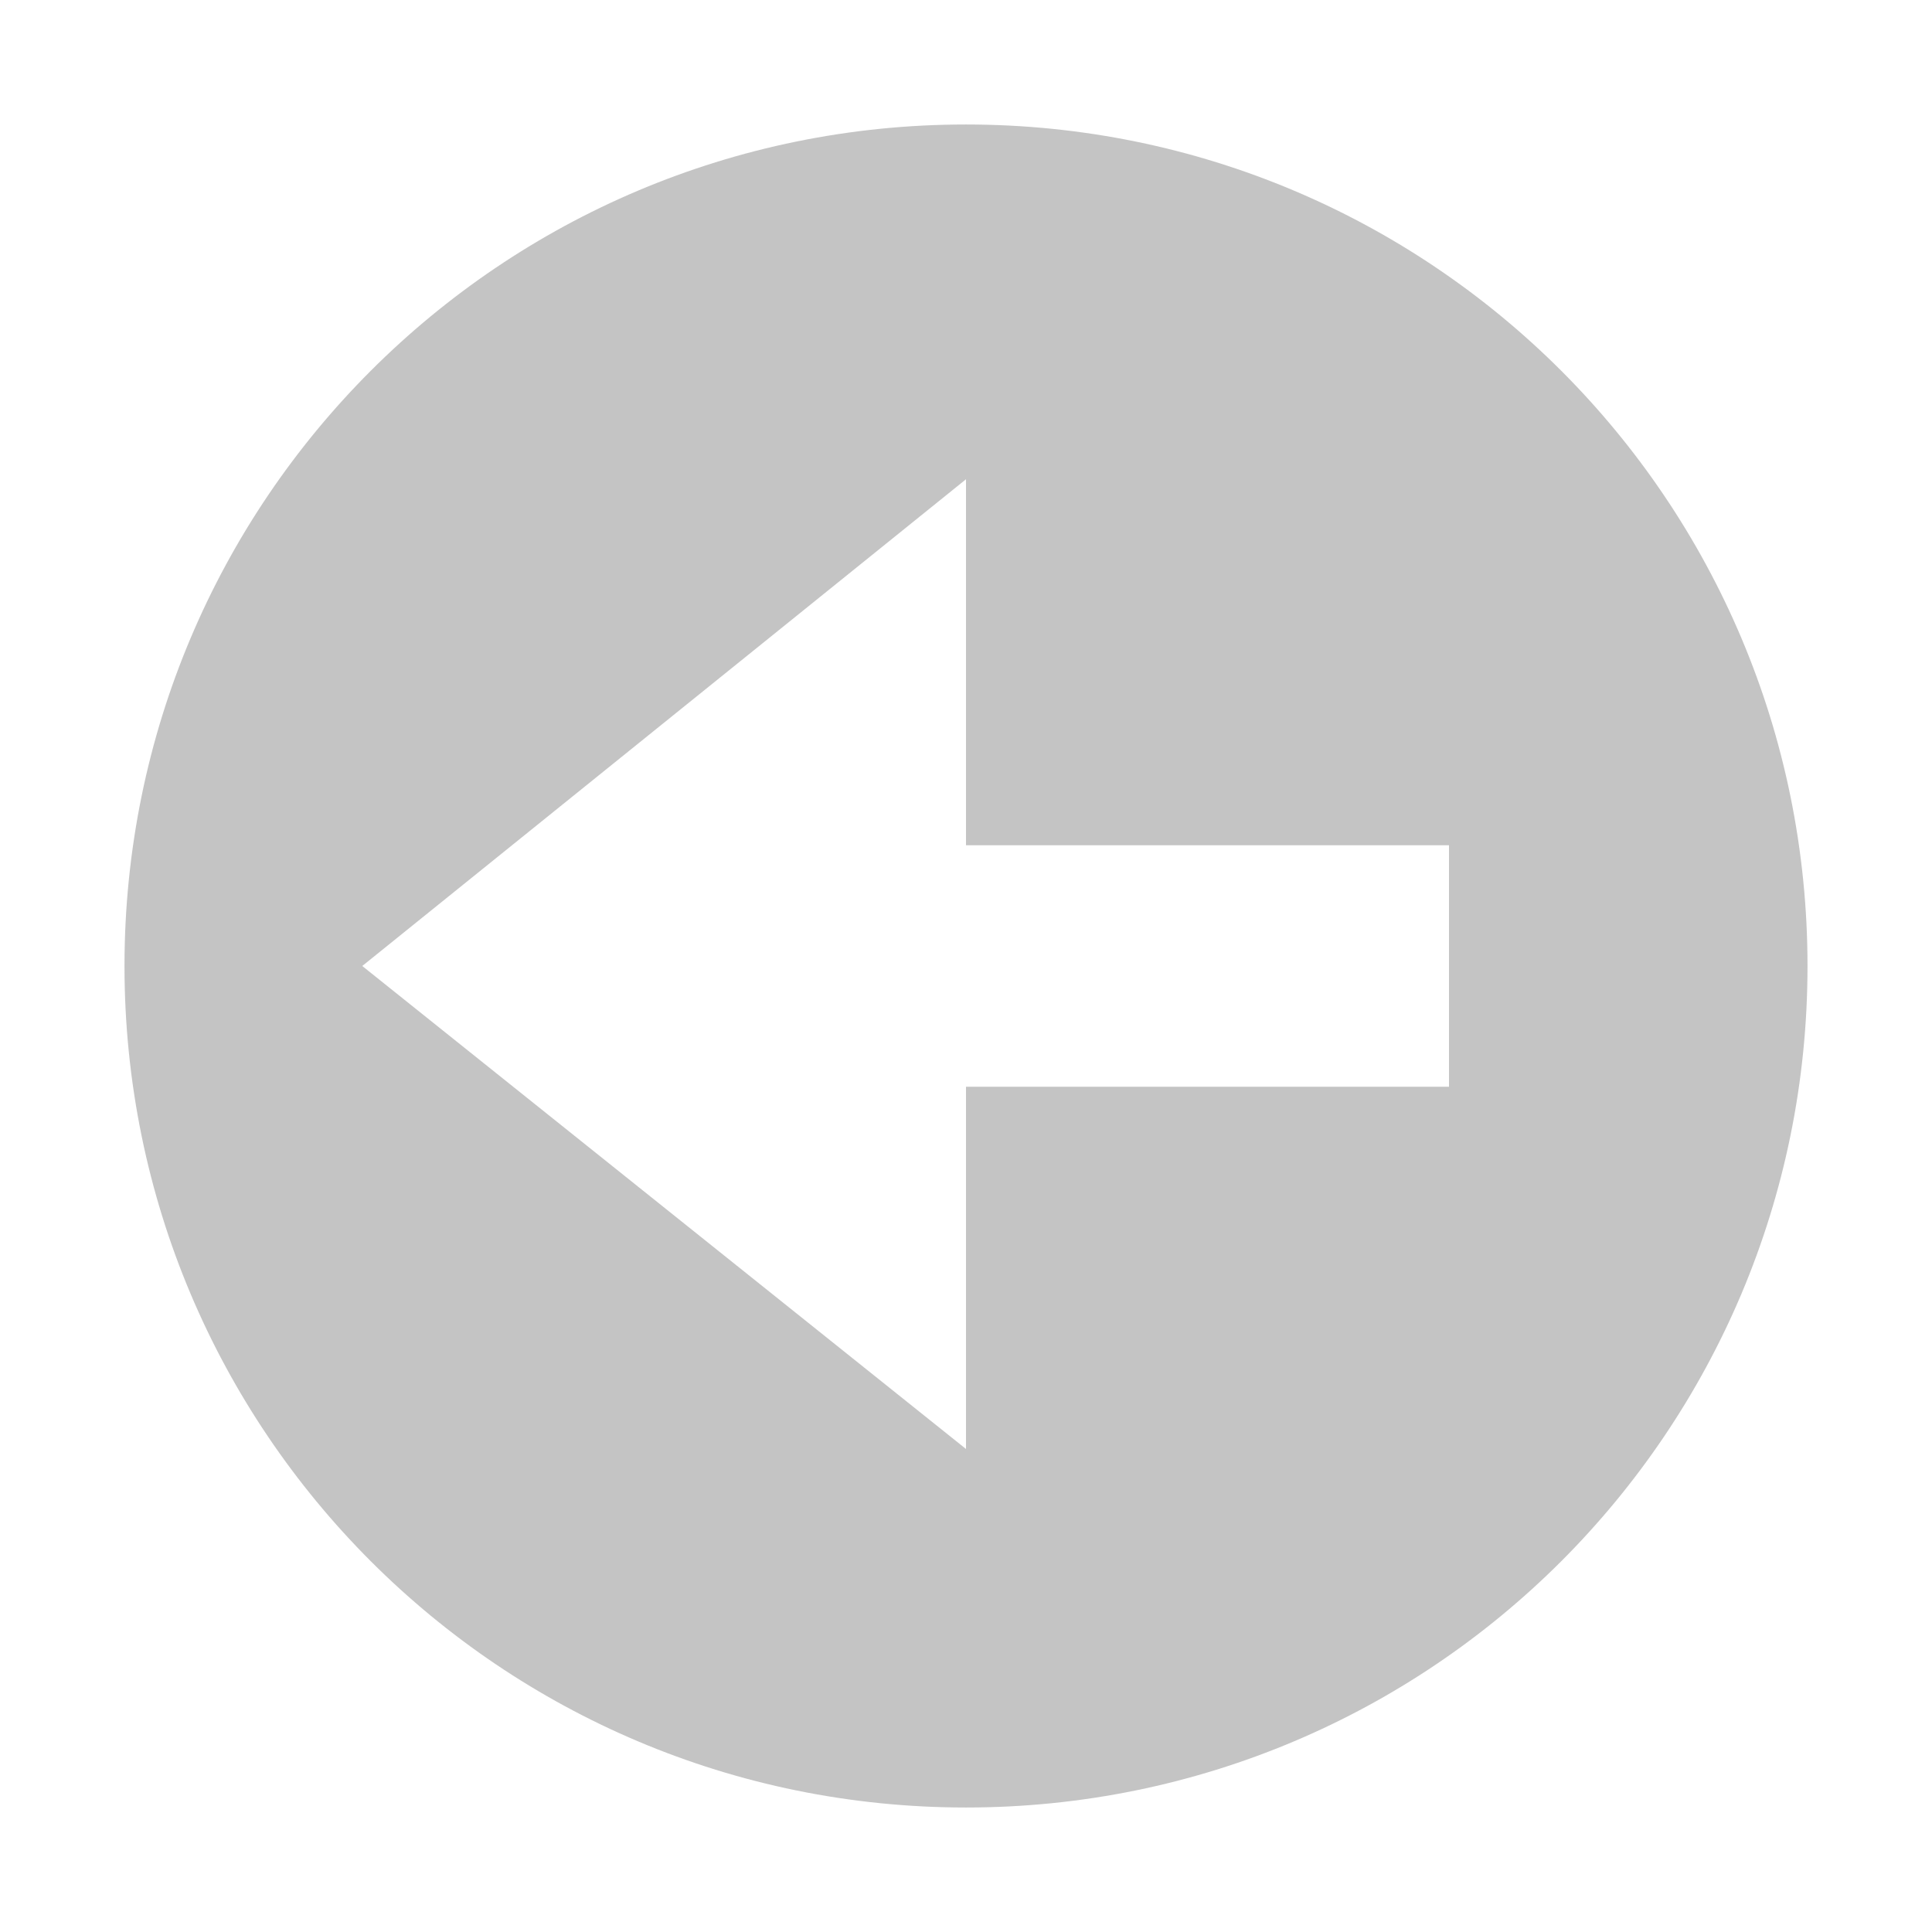 <?xml version="1.0" encoding="UTF-8" standalone="no"?>
<!-- Created with Inkscape (http://www.inkscape.org/) -->

<svg
   xmlns:dc="http://purl.org/dc/elements/1.1/"
   xmlns:cc="http://creativecommons.org/ns#"
   xmlns:rdf="http://www.w3.org/1999/02/22-rdf-syntax-ns#"
   xmlns:svg="http://www.w3.org/2000/svg"
   xmlns="http://www.w3.org/2000/svg"
   version="1.1"
   width="16"
   height="16"
   id="svg7384">
  <title
     id="title9167">Gnome Symbolic Icon Theme</title>
  <defs
     id="defs11" />
  <path
     d="m 8,1.031 c 3.853,0 6.969,3.115 6.969,6.969 0,3.853 -3.115,6.969 -6.969,6.969 C 4.147,14.969 1.031,11.853 1.031,8 1.031,4.147 4.147,1.031 8,1.031 z M 8,3.969 3,8 8,12 8,9 12,9 12,7 8,7 8,3.969 z"
     id="path10839-3"
     style="text-indent:0;text-transform:none;block-progression:tb;opacity:0.9;color:#bebebe;fill:#bebebe;fill-opacity:1;fill-rule:nonzero;stroke:none;stroke-width:1;marker:none;visibility:visible;display:inline;overflow:visible;enable-background:accumulate" />
</svg>
